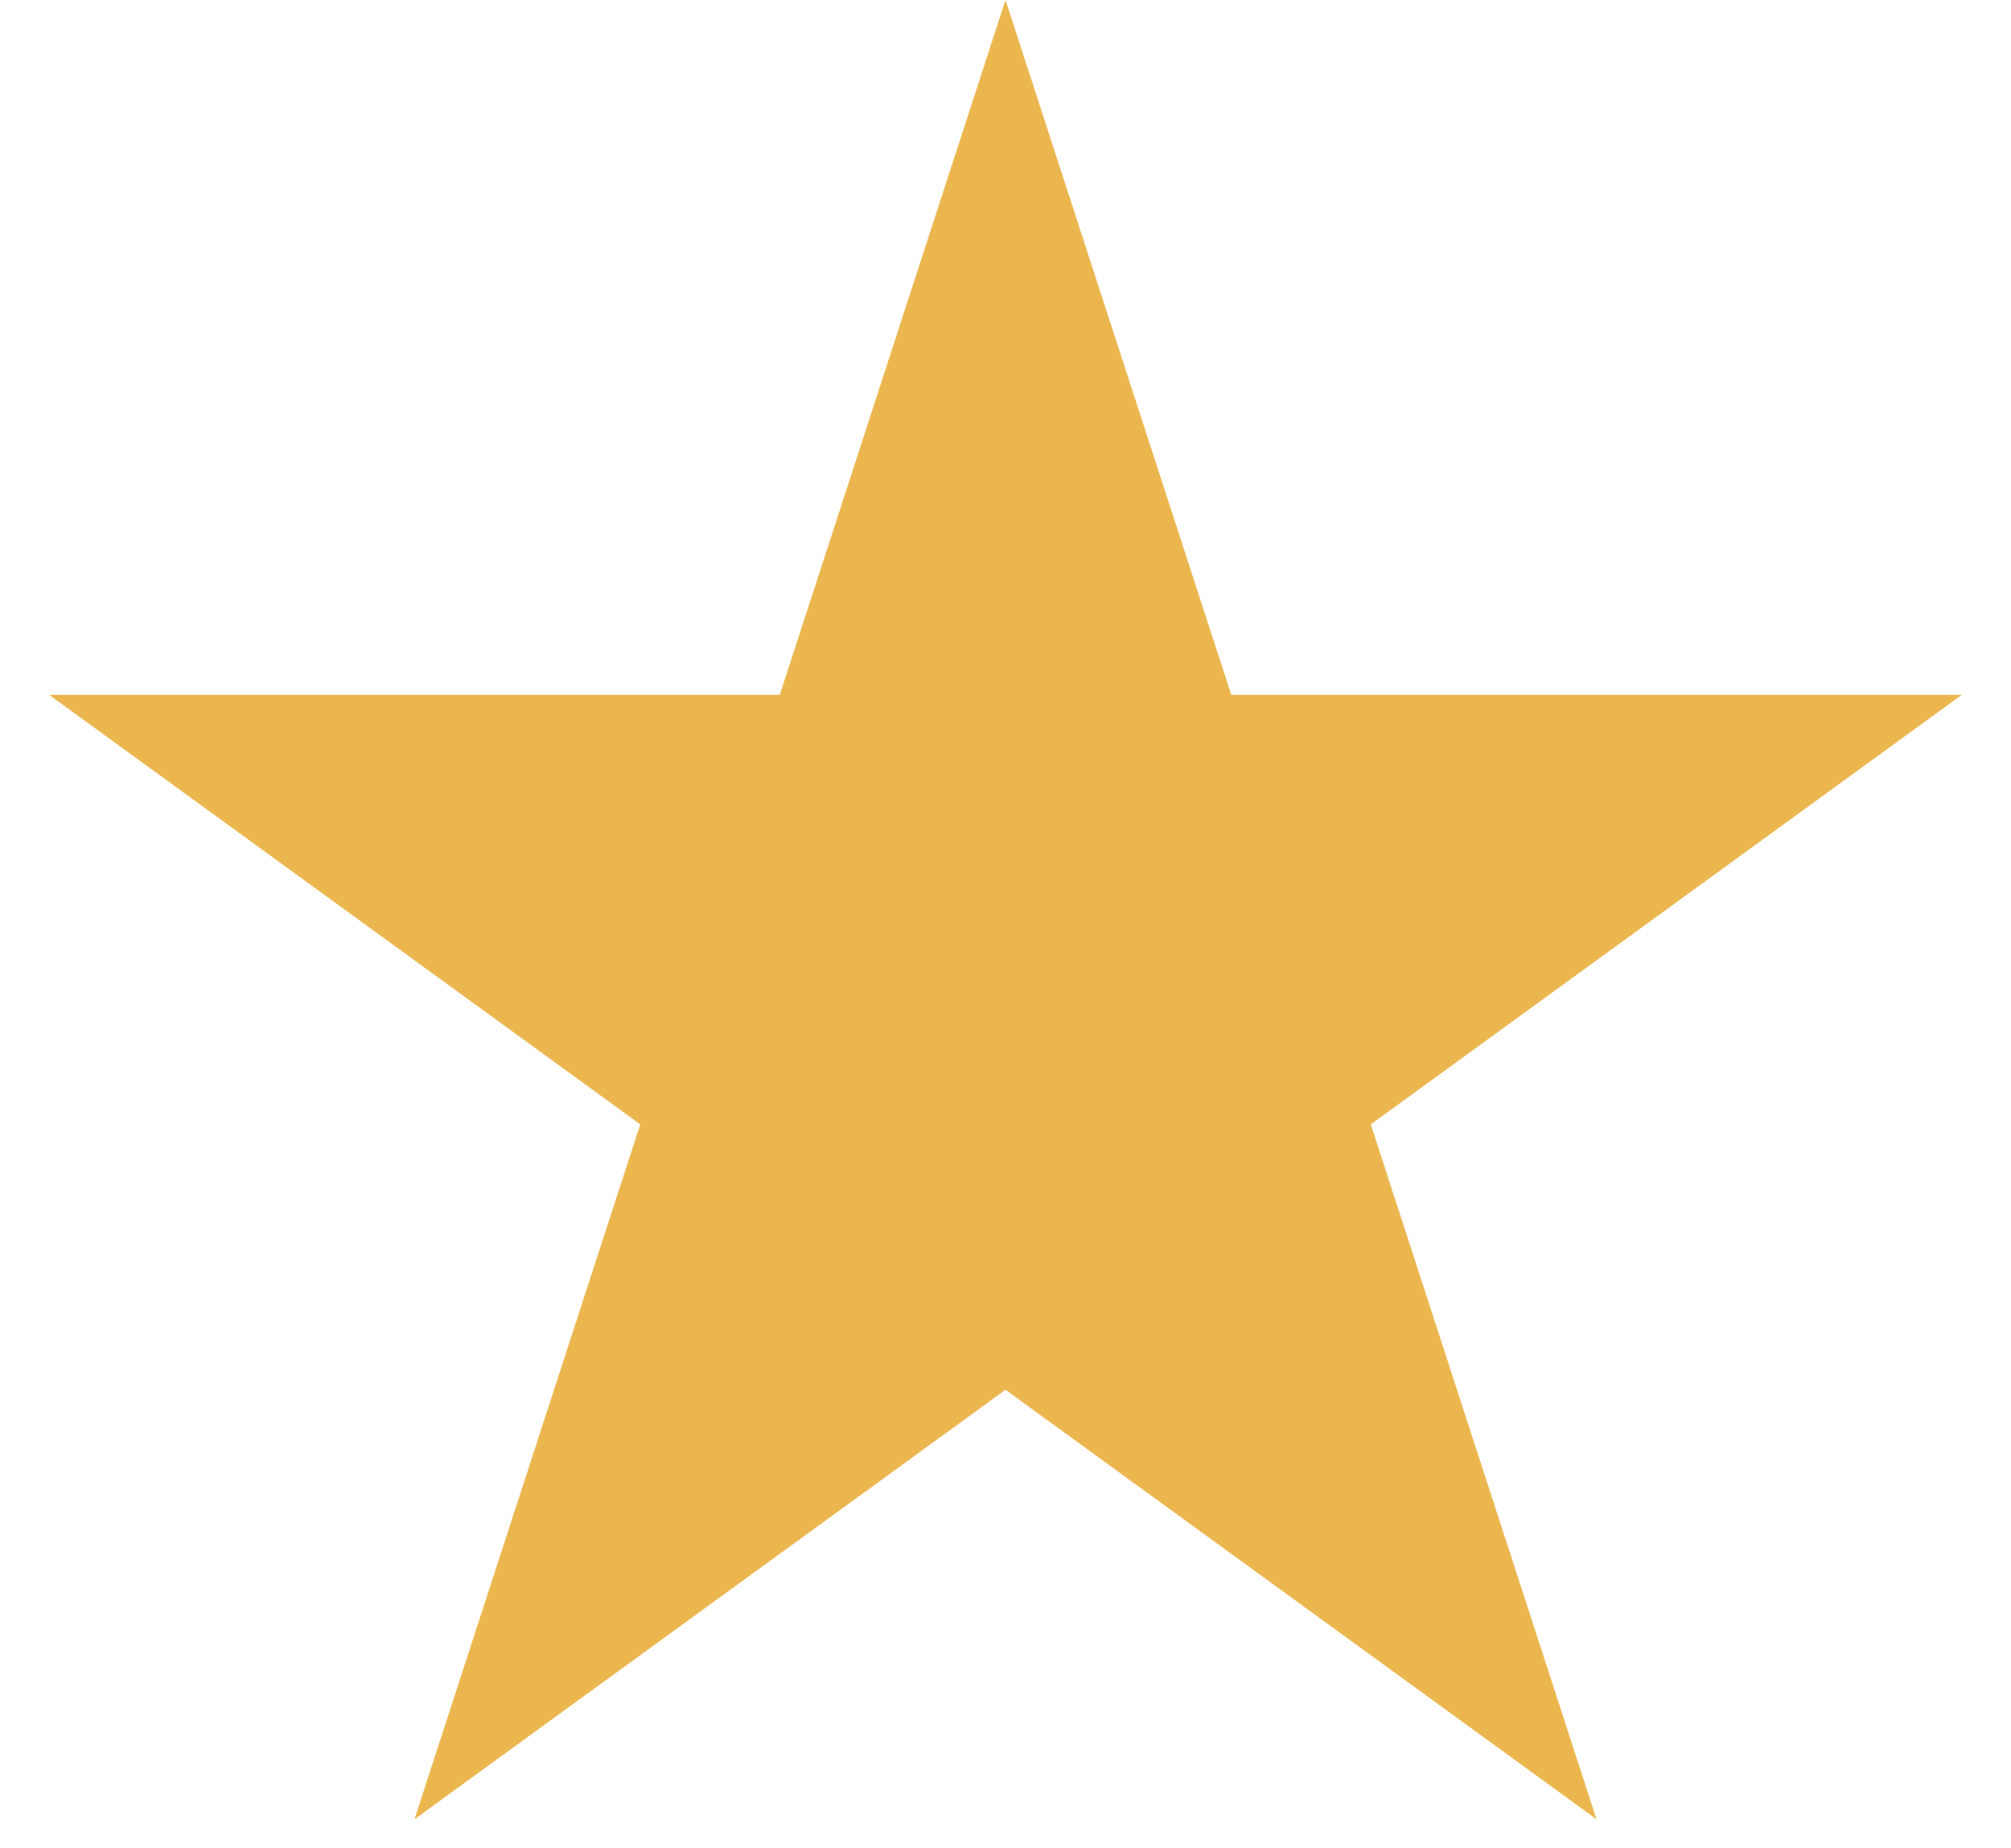 <svg width="37" height="34" viewBox="0 0 37 34" fill="none" xmlns="http://www.w3.org/2000/svg">
<path id="Star 1" d="M18.5 0L22.654 12.783H36.094L25.221 20.684L29.374 33.467L18.5 25.566L7.626 33.467L11.78 20.684L0.905 12.783H14.347L18.5 0Z" fill="#E7A526" fill-opacity="0.81"/>
</svg>
